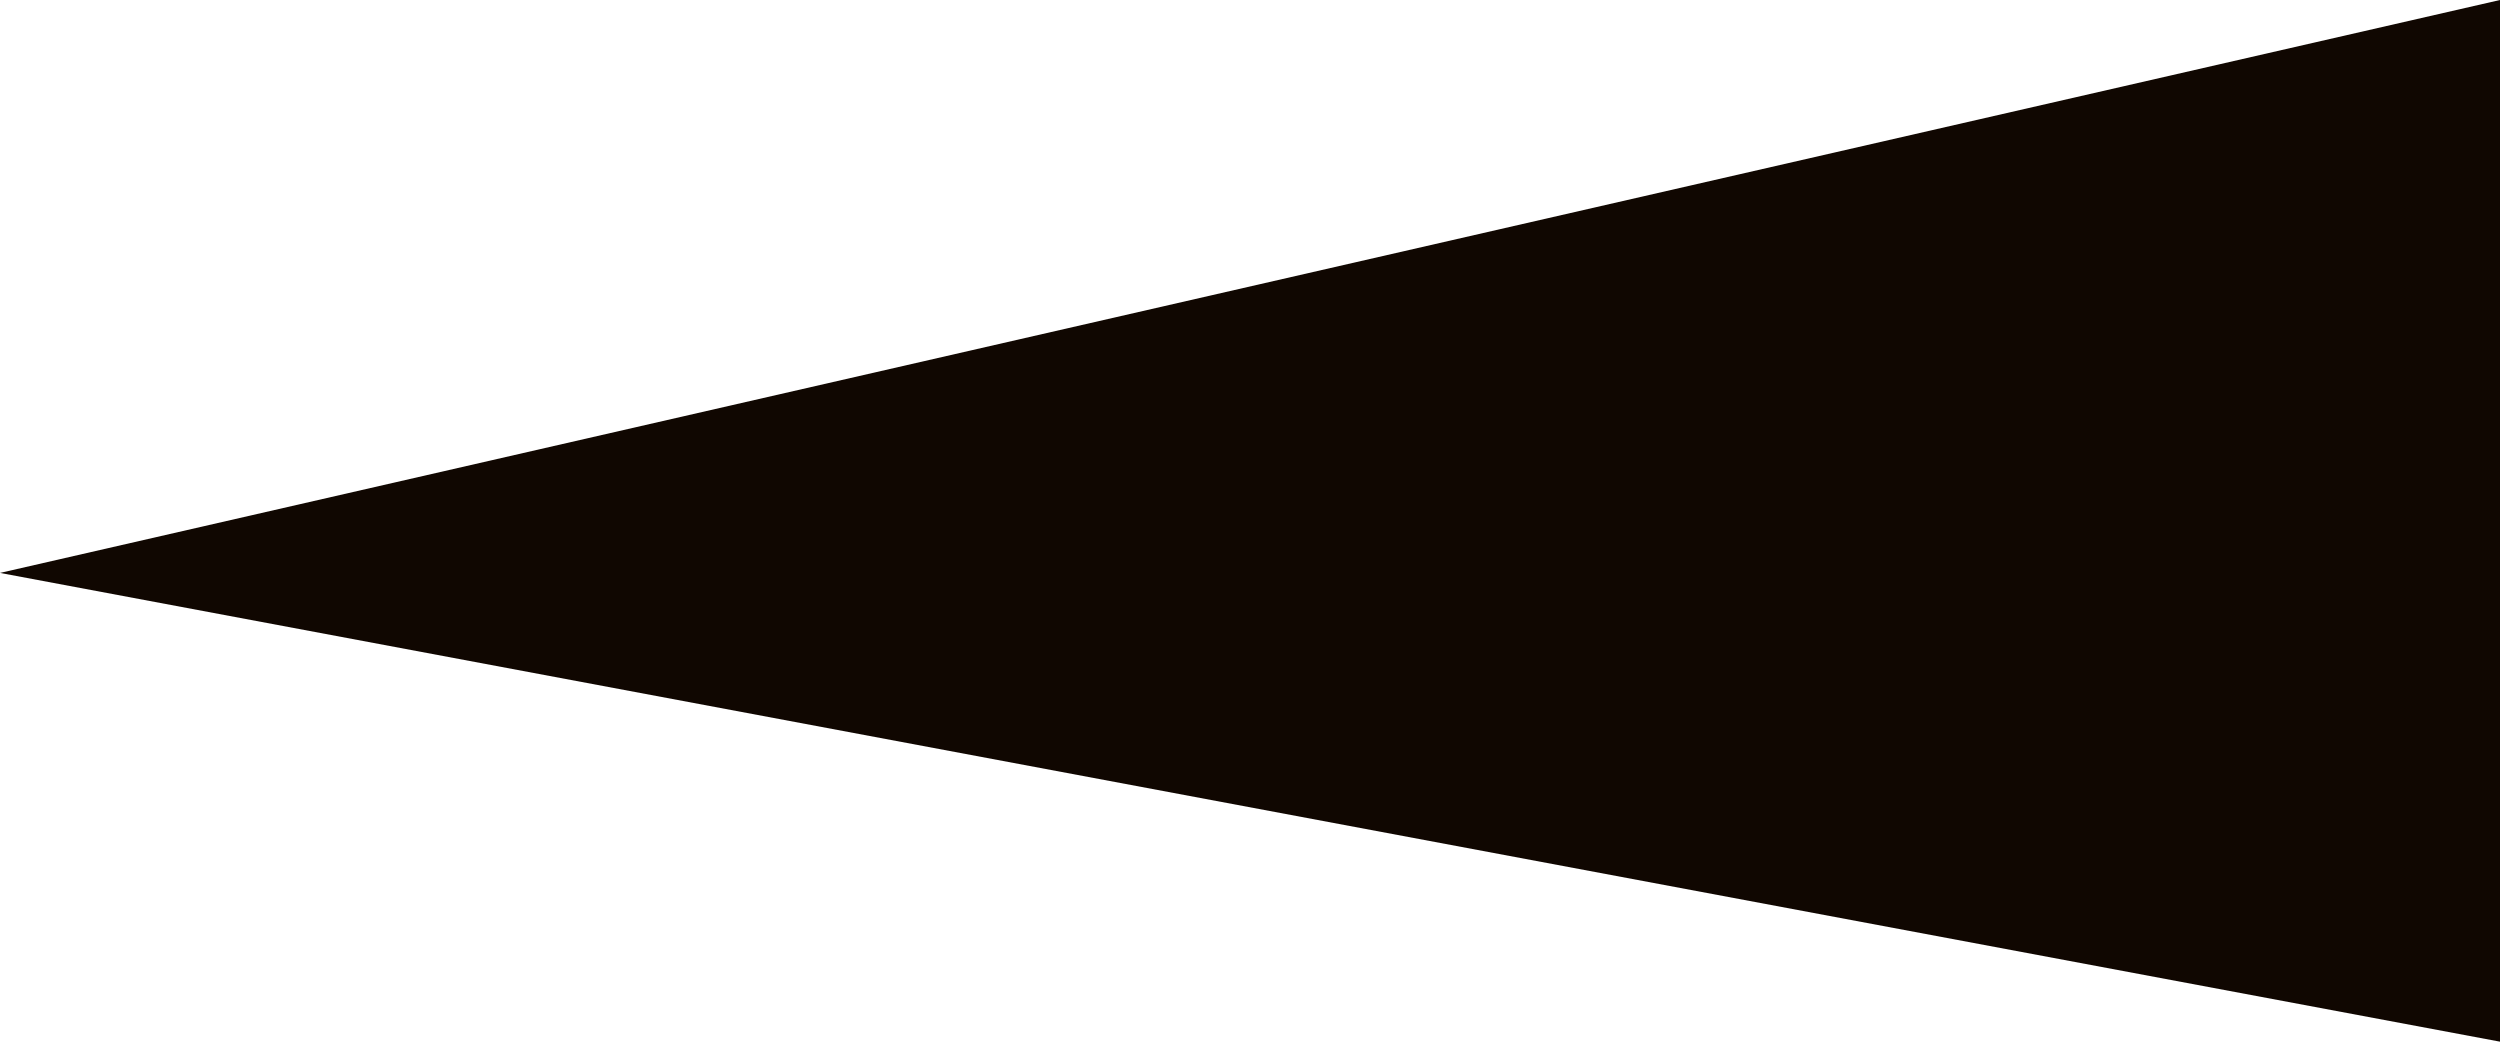 <svg xmlns="http://www.w3.org/2000/svg" viewBox="0 0 9.6 4">
  <defs>
    <style>
      .cls-1 {
        fill: #100701;
      }
    </style>
  </defs>
  <path id="Path_22" data-name="Path 22" class="cls-1" d="M143.1,26l9.6-2.2v4Z" transform="translate(-143.1 -23.8)"/>
</svg>
